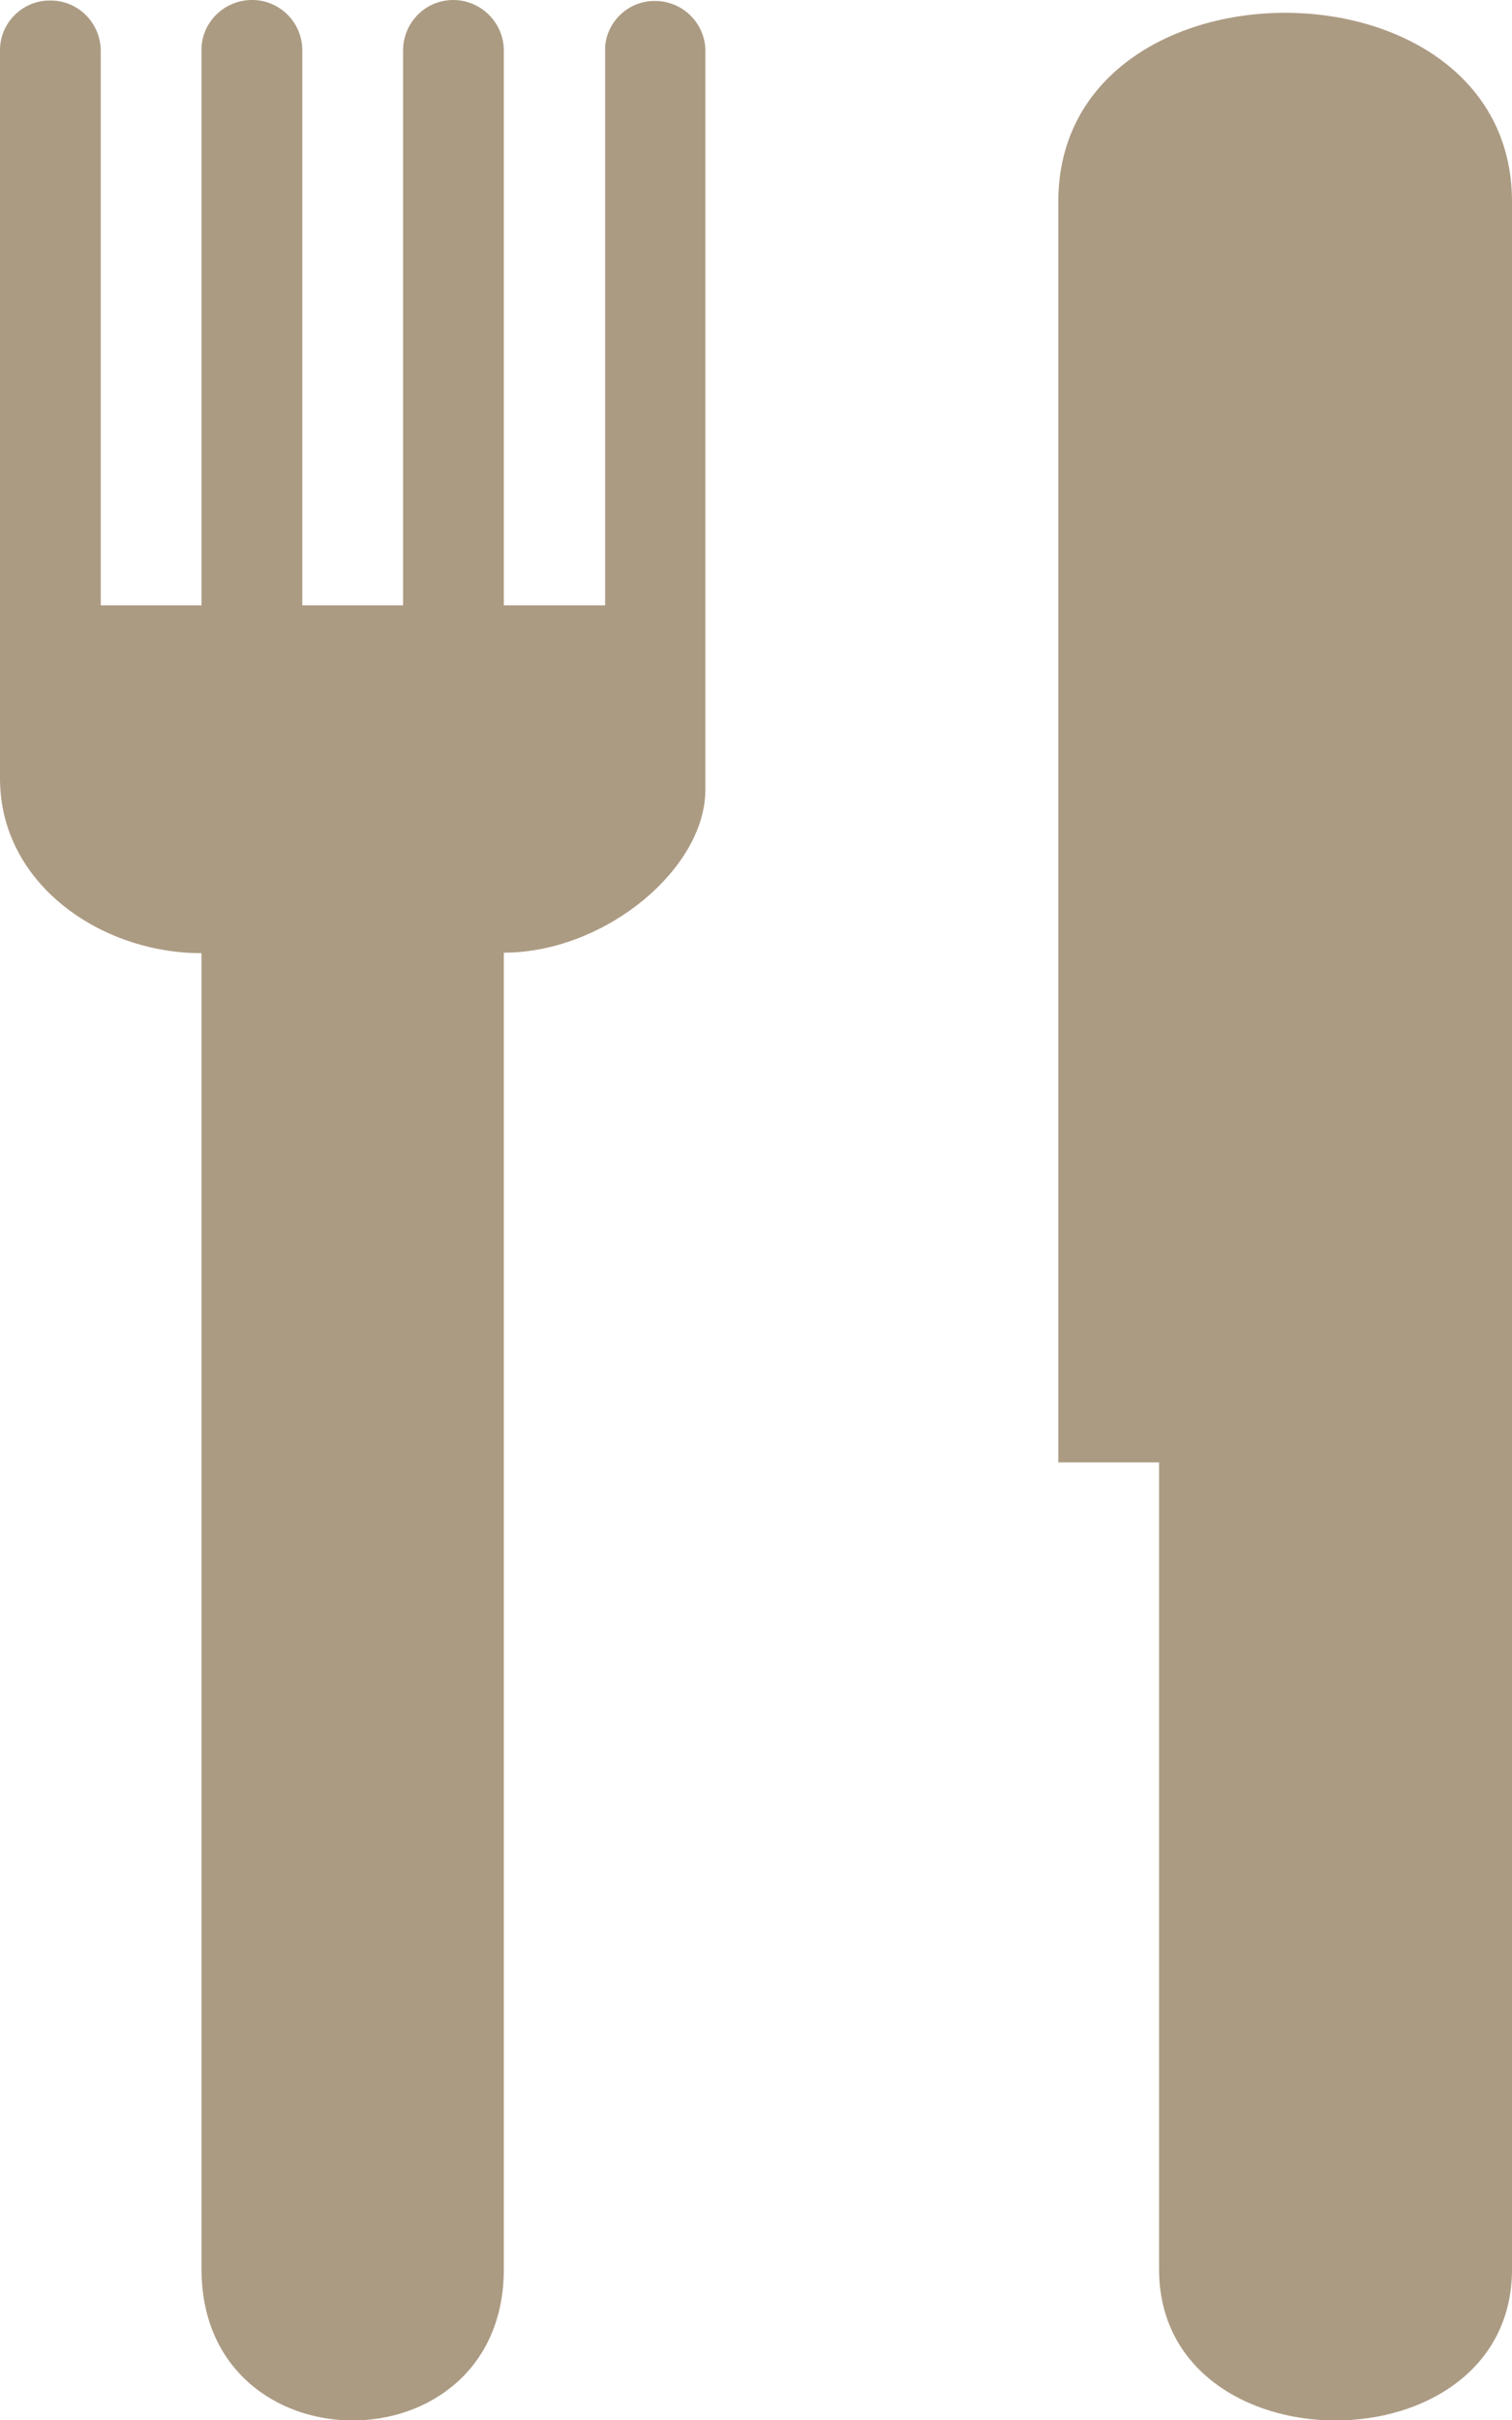 <?xml version="1.0" encoding="utf-8"?>
<!-- Generator: Adobe Illustrator 24.1.2, SVG Export Plug-In . SVG Version: 6.00 Build 0)  -->
<svg version="1.1" id="Capa_1" xmlns="http://www.w3.org/2000/svg" xmlns:xlink="http://www.w3.org/1999/xlink" x="0px" y="0px"
	 viewBox="0 0 29.26 46.82" style="enable-background:new 0 0 29.26 46.82;" xml:space="preserve">
<style type="text/css">
	.st0{fill:#AC9B83;}
</style>
<path id="Icon_map-restaurant" class="st0" d="M11.71,0.91v10.8H9.75V0.98c0-0.54-0.44-0.98-0.98-0.98S7.8,0.44,7.8,0.98v10.73H5.85
	V0.94C5.83,0.4,5.38-0.02,4.84,0C4.34,0.02,3.93,0.41,3.9,0.91v10.8H1.95V0.99c0-0.54-0.43-0.98-0.97-0.98C0.46,0,0.02,0.41,0,0.94
	v14.12c0,2.04,1.95,3.38,3.9,3.38V43.9c0,3.9,5.85,3.9,5.85,0V18.43c1.95,0,3.9-1.62,3.9-3.15V0.94c-0.03-0.54-0.49-0.95-1.03-0.92
	C12.14,0.04,11.74,0.43,11.71,0.91L11.71,0.91z M20.48,3.9v24.39h1.95V43.9c0,3.9,6.83,3.9,6.83,0V3.9
	C29.26-0.97,20.48-0.97,20.48,3.9z"/>
</svg>

